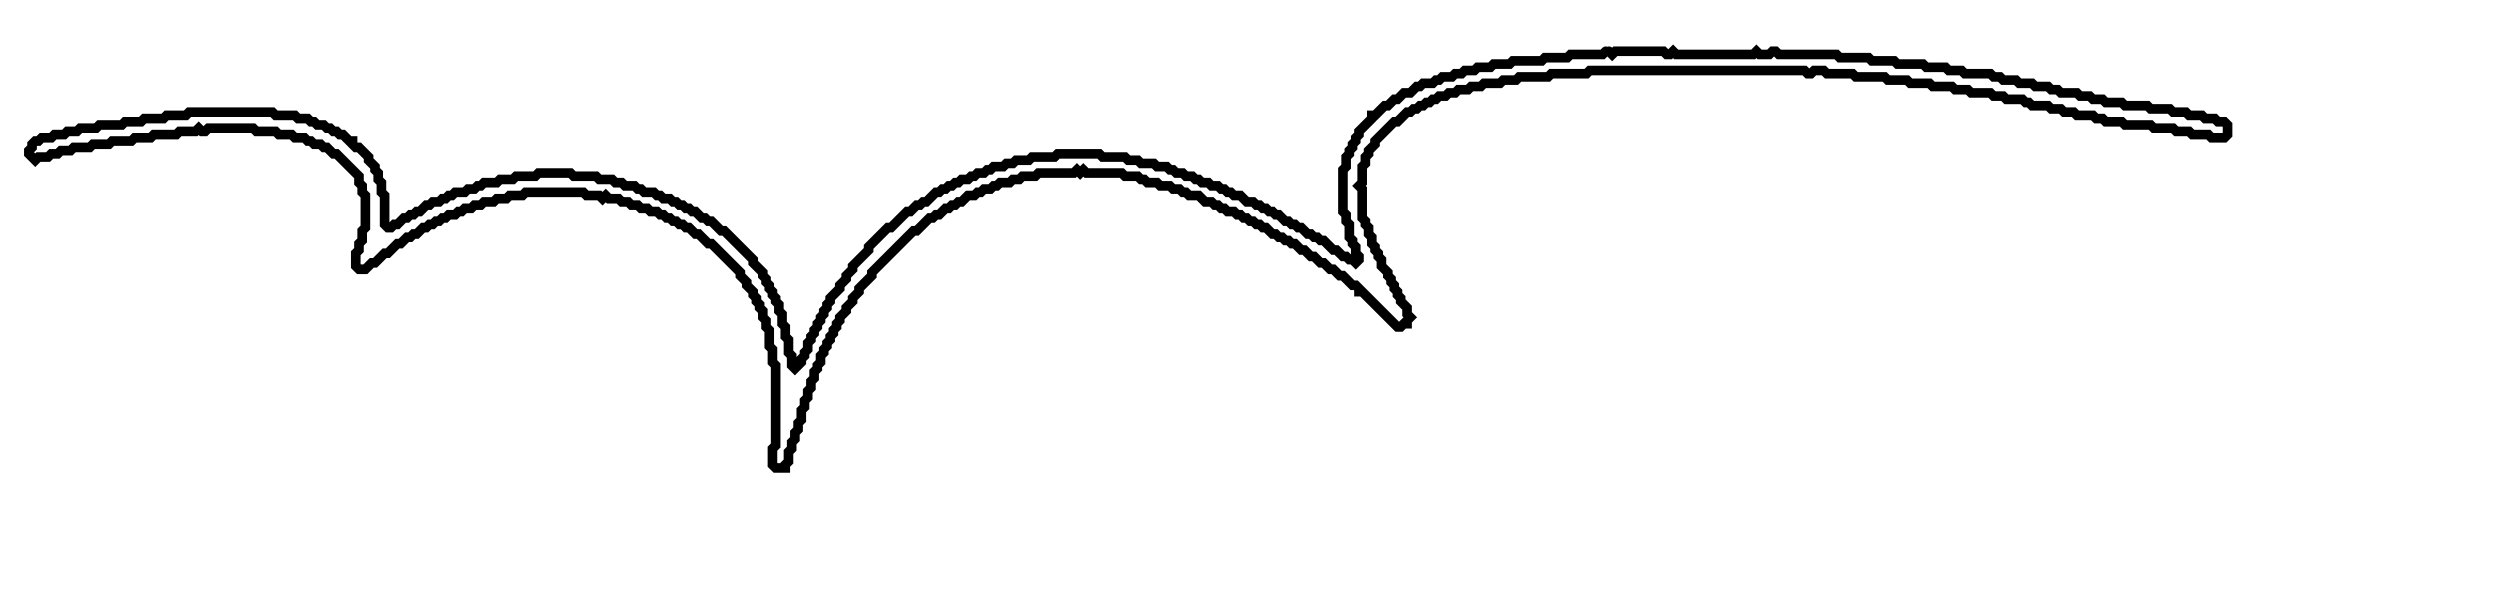 <?xml version="1.0" encoding="utf-8" ?>
<svg baseProfile="tiny" height="186" version="1.2" width="780" xmlns="http://www.w3.org/2000/svg" xmlns:ev="http://www.w3.org/2001/xml-events" xmlns:xlink="http://www.w3.org/1999/xlink"><defs />
<!-- <path d="M 220,102 219,103 219,123 218,124 219,125 218,126 219,127 219,128 220,129 223,129 224,128 224,122 225,121 225,105 224,104 224,103 223,102" fill="none" stroke="black" stroke-linecap="round" stroke-width="3" /> -->
<!-- <path d="M 521,34 519,36 519,39 520,39 521,40 551,40 552,41 563,41 564,42 572,42 573,43 578,43 579,44 582,44 583,45 588,45 589,46 591,46 592,47 595,47 596,48 600,48 601,49 604,49 605,50 607,50 608,51 611,51 612,52 615,52 616,53 618,53 619,54 622,54 623,55 627,55 628,56 629,56 630,57 634,57 635,58 637,58 638,59 640,59 641,60 644,60 645,61 648,61 649,62 651,62 652,63 654,63 655,64 660,64 661,65 664,65 665,66 669,66 670,67 674,67 675,68 677,68 678,69 682,69 683,70 686,70 687,71 688,71 689,72 692,72 693,73 696,73 697,74 699,74 700,75 702,75 703,76 704,76 705,77 708,77 709,78 710,78 711,79 713,79 714,80 715,80 716,81 717,81 718,82 719,82 720,83 721,83 722,84 724,84 725,85 726,85 727,86 728,86 729,87 730,87 731,88 732,88 733,89 734,89 735,90 736,90 737,91 738,91 739,92 740,92 741,93 743,93 745,95 746,95 747,96 748,96 749,95 751,95 751,92 750,91 749,91 747,89 746,89 745,88 743,88 742,87 741,87 739,85 737,85 736,84 735,84 734,83 733,83 732,82 731,82 730,81 729,81 728,80 727,80 726,79 725,79 724,78 722,78 721,77 720,77 719,76 717,76 716,75 715,75 714,74 713,74 712,73 710,73 709,72 707,72 706,71 705,71 704,70 702,70 701,69 699,69 698,68 696,68 695,67 693,67 692,66 688,66 687,65 685,65 684,64 681,64 680,63 676,63 675,62 674,62 673,61 672,62 671,61 668,61 667,60 662,60 661,59 658,59 657,58 655,58 654,57 651,57 650,56 647,56 646,55 644,55 643,54 641,54 640,53 637,53 636,52 634,52 633,51 630,51 629,50 627,50 626,49 623,49 622,48 620,48 619,47 616,47 615,46 613,46 612,45 609,45 608,44 605,44 604,43 601,43 600,42 596,42 595,41 592,41 591,40 587,40 586,39 582,39 581,38 575,38 574,37 568,37 567,36 557,36 556,35 524,35 523,34 522,35" fill="none" stroke="black" stroke-linecap="round" stroke-width="3" /> -->
<path d="M 501,16 500,17 490,17 489,18 482,18 481,19 472,19 471,20 466,20 465,21 461,21 460,22 457,22 456,23 454,23 453,24 450,24 449,25 448,25 447,26 444,26 443,27 442,27 440,29 438,29 436,31 435,31 433,33 432,33 429,36 428,36 428,37 424,41 424,42 423,43 423,44 422,45 422,46 421,47 421,48 420,49 420,52 419,53 419,66 420,67 420,69 421,70 421,74 422,75 422,76 423,77 423,79 424,80 424,81 423,82 422,81 421,81 420,80 419,80 417,78 416,78 413,75 412,75 411,74 410,74 409,73 408,73 406,71 405,71 404,70 403,70 402,69 401,69 399,67 398,67 397,66 396,66 395,65 394,65 393,64 392,64 391,63 389,63 387,61 385,61 384,60 383,60 382,59 381,59 380,58 378,58 377,57 375,57 374,56 373,56 372,55 370,55 369,54 367,54 366,53 365,53 364,52 361,52 360,51 356,51 355,50 352,50 351,49 344,49 343,48 330,48 329,49 322,49 321,50 317,50 316,51 314,51 313,52 310,52 309,53 308,53 307,54 305,54 304,55 303,55 302,56 300,56 299,57 298,57 297,58 296,58 295,59 294,59 293,60 292,60 289,63 288,63 287,64 286,64 284,66 283,66 278,71 277,71 271,77 271,78 266,83 266,84 264,86 264,87 262,89 262,90 259,93 259,94 258,95 258,96 257,97 257,98 256,99 256,100 255,101 255,102 254,103 254,104 253,105 253,106 252,107 252,109 251,110 251,111 250,112 250,113 248,115 247,114 247,111 246,110 246,106 245,105 245,102 244,101 244,98 243,97 243,95 242,94 242,93 241,92 241,91 240,90 240,89 239,88 239,87 238,86 238,85 235,82 235,81 226,72 225,72 222,69 221,69 220,68 219,68 217,66 216,66 215,65 214,65 213,64 212,64 211,63 210,63 209,62 207,62 206,61 205,61 204,60 201,60 200,59 199,59 198,58 195,58 194,57 192,57 191,56 187,56 186,55 179,55 178,54 168,54 167,55 161,55 160,56 156,56 155,57 151,57 150,58 149,58 148,59 146,59 145,60 142,60 141,61 140,61 139,62 138,62 137,63 135,63 134,64 133,64 131,66 130,66 129,67 128,67 127,68 126,68 124,70 123,70 122,71 121,71 120,70 120,61 119,60 119,57 118,56 118,54 117,53 117,52 115,50 115,49 112,46 111,46 110,45 110,44 109,44 107,42 106,42 105,41 104,41 103,40 102,40 101,39 99,39 98,38 97,38 96,37 93,37 92,36 86,36 85,35 59,35 58,36 52,36 51,37 45,37 44,38 39,38 38,39 31,39 30,40 25,40 24,41 21,41 20,42 17,42 16,43 13,43 12,44 11,44 10,45 10,46 9,47 9,48 11,50 12,49 15,49 16,48 18,48 19,47 22,47 23,46 28,46 29,45 34,45 35,44 41,44 42,43 47,43 48,42 55,42 56,41 61,41 62,40 63,41 64,41 65,40 79,40 80,41 86,41 87,42 91,42 92,43 95,43 96,44 97,44 98,45 100,45 101,46 102,46 104,48 105,48 112,55 112,57 113,58 113,60 114,61 114,71 113,72 113,75 112,76 112,78 111,79 111,83 112,84 114,84 116,82 117,82 120,79 121,79 124,76 125,76 127,74 128,74 129,73 130,73 132,71 133,71 134,70 135,70 136,69 137,69 138,68 139,68 140,67 142,67 143,66 144,66 145,65 147,65 148,64 150,64 151,63 154,63 155,62 158,62 159,61 163,61 164,60 182,60 183,61 187,61 188,62 189,61 190,62 193,62 194,63 196,63 197,64 199,64 200,65 202,65 203,66 205,66 206,67 207,67 208,68 209,68 210,69 211,69 212,70 213,70 214,71 215,71 217,73 218,73 221,76 222,76 231,85 231,86 233,88 233,89 235,91 235,92 236,93 236,94 237,95 237,96 238,97 238,99 239,100 239,102 240,103 240,108 241,109 241,113 242,114 242,139 241,140 241,145 242,146 245,146 245,145 246,144 246,141 247,140 247,138 248,137 248,135 249,134 249,132 250,131 250,128 251,127 251,125 252,124 252,122 253,121 253,119 254,118 254,116 255,115 255,114 256,113 256,111 257,110 257,109 258,108 258,107 259,106 259,105 260,104 260,103 261,102 261,101 262,100 262,99 264,97 264,96 266,94 266,93 268,91 268,90 272,86 272,85 285,72 286,72 290,68 291,68 292,67 293,67 295,65 296,65 297,64 298,64 299,63 300,63 302,61 304,61 305,60 306,60 307,59 309,59 310,58 311,58 312,57 315,57 316,56 318,56 319,55 323,55 324,54 335,54 336,53 337,54 338,53 339,54 350,54 351,55 355,55 356,56 357,56 358,57 361,57 362,58 365,58 366,59 368,59 369,60 370,60 371,61 374,61 376,63 378,63 379,64 380,64 381,65 382,65 383,66 385,66 386,67 387,67 388,68 389,68 390,69 391,69 392,70 393,70 394,71 395,71 397,73 398,73 399,74 400,74 401,75 402,75 403,76 404,76 406,78 407,78 409,80 410,80 412,82 413,82 415,84 416,84 418,86 419,86 422,89 423,89 424,90 424,91 425,91 436,102 437,102 438,101 439,101 439,100 440,99 439,98 439,96 437,94 437,93 436,92 436,91 435,90 435,89 434,88 434,87 433,86 433,85 431,83 431,81 430,80 430,79 429,78 429,77 428,76 428,74 427,73 427,71 426,70 426,69 425,68 425,59 424,58 425,57 425,52 426,51 426,49 427,48 427,47 429,45 429,44 435,38 436,38 439,35 440,35 441,34 442,34 443,33 444,33 445,32 446,32 447,31 448,31 449,30 451,30 452,29 454,29 455,28 458,28 459,27 462,27 463,26 468,26 469,25 473,25 474,24 483,24 484,23 495,23 496,22 563,22 564,23 565,23 566,22 569,22 570,23 578,23 579,24 588,24 589,25 595,25 596,26 602,26 603,27 609,27 610,28 614,28 615,29 621,29 622,30 625,30 626,31 631,31 632,32 633,32 634,33 639,33 640,34 643,34 644,35 647,35 648,36 653,36 654,37 656,37 657,38 662,38 663,39 671,39 672,40 678,40 679,41 683,41 684,42 689,42 690,43 694,43 695,42 695,39 694,38 692,38 691,37 688,37 687,36 683,36 682,35 678,35 677,34 671,34 670,33 663,33 662,32 657,32 656,31 653,31 652,30 649,30 648,29 643,29 642,28 640,28 639,27 635,27 634,26 630,26 629,25 625,25 624,24 622,24 621,23 613,23 612,22 608,22 607,21 601,21 600,20 592,20 591,19 584,19 583,18 574,18 573,17 555,17 554,16 553,16 552,17 549,17 548,16 547,17 523,17 522,16 521,17 520,17 519,16 504,16 503,17 502,16" fill="none" stroke="black" stroke-linecap="round" stroke-width="3" /></svg>